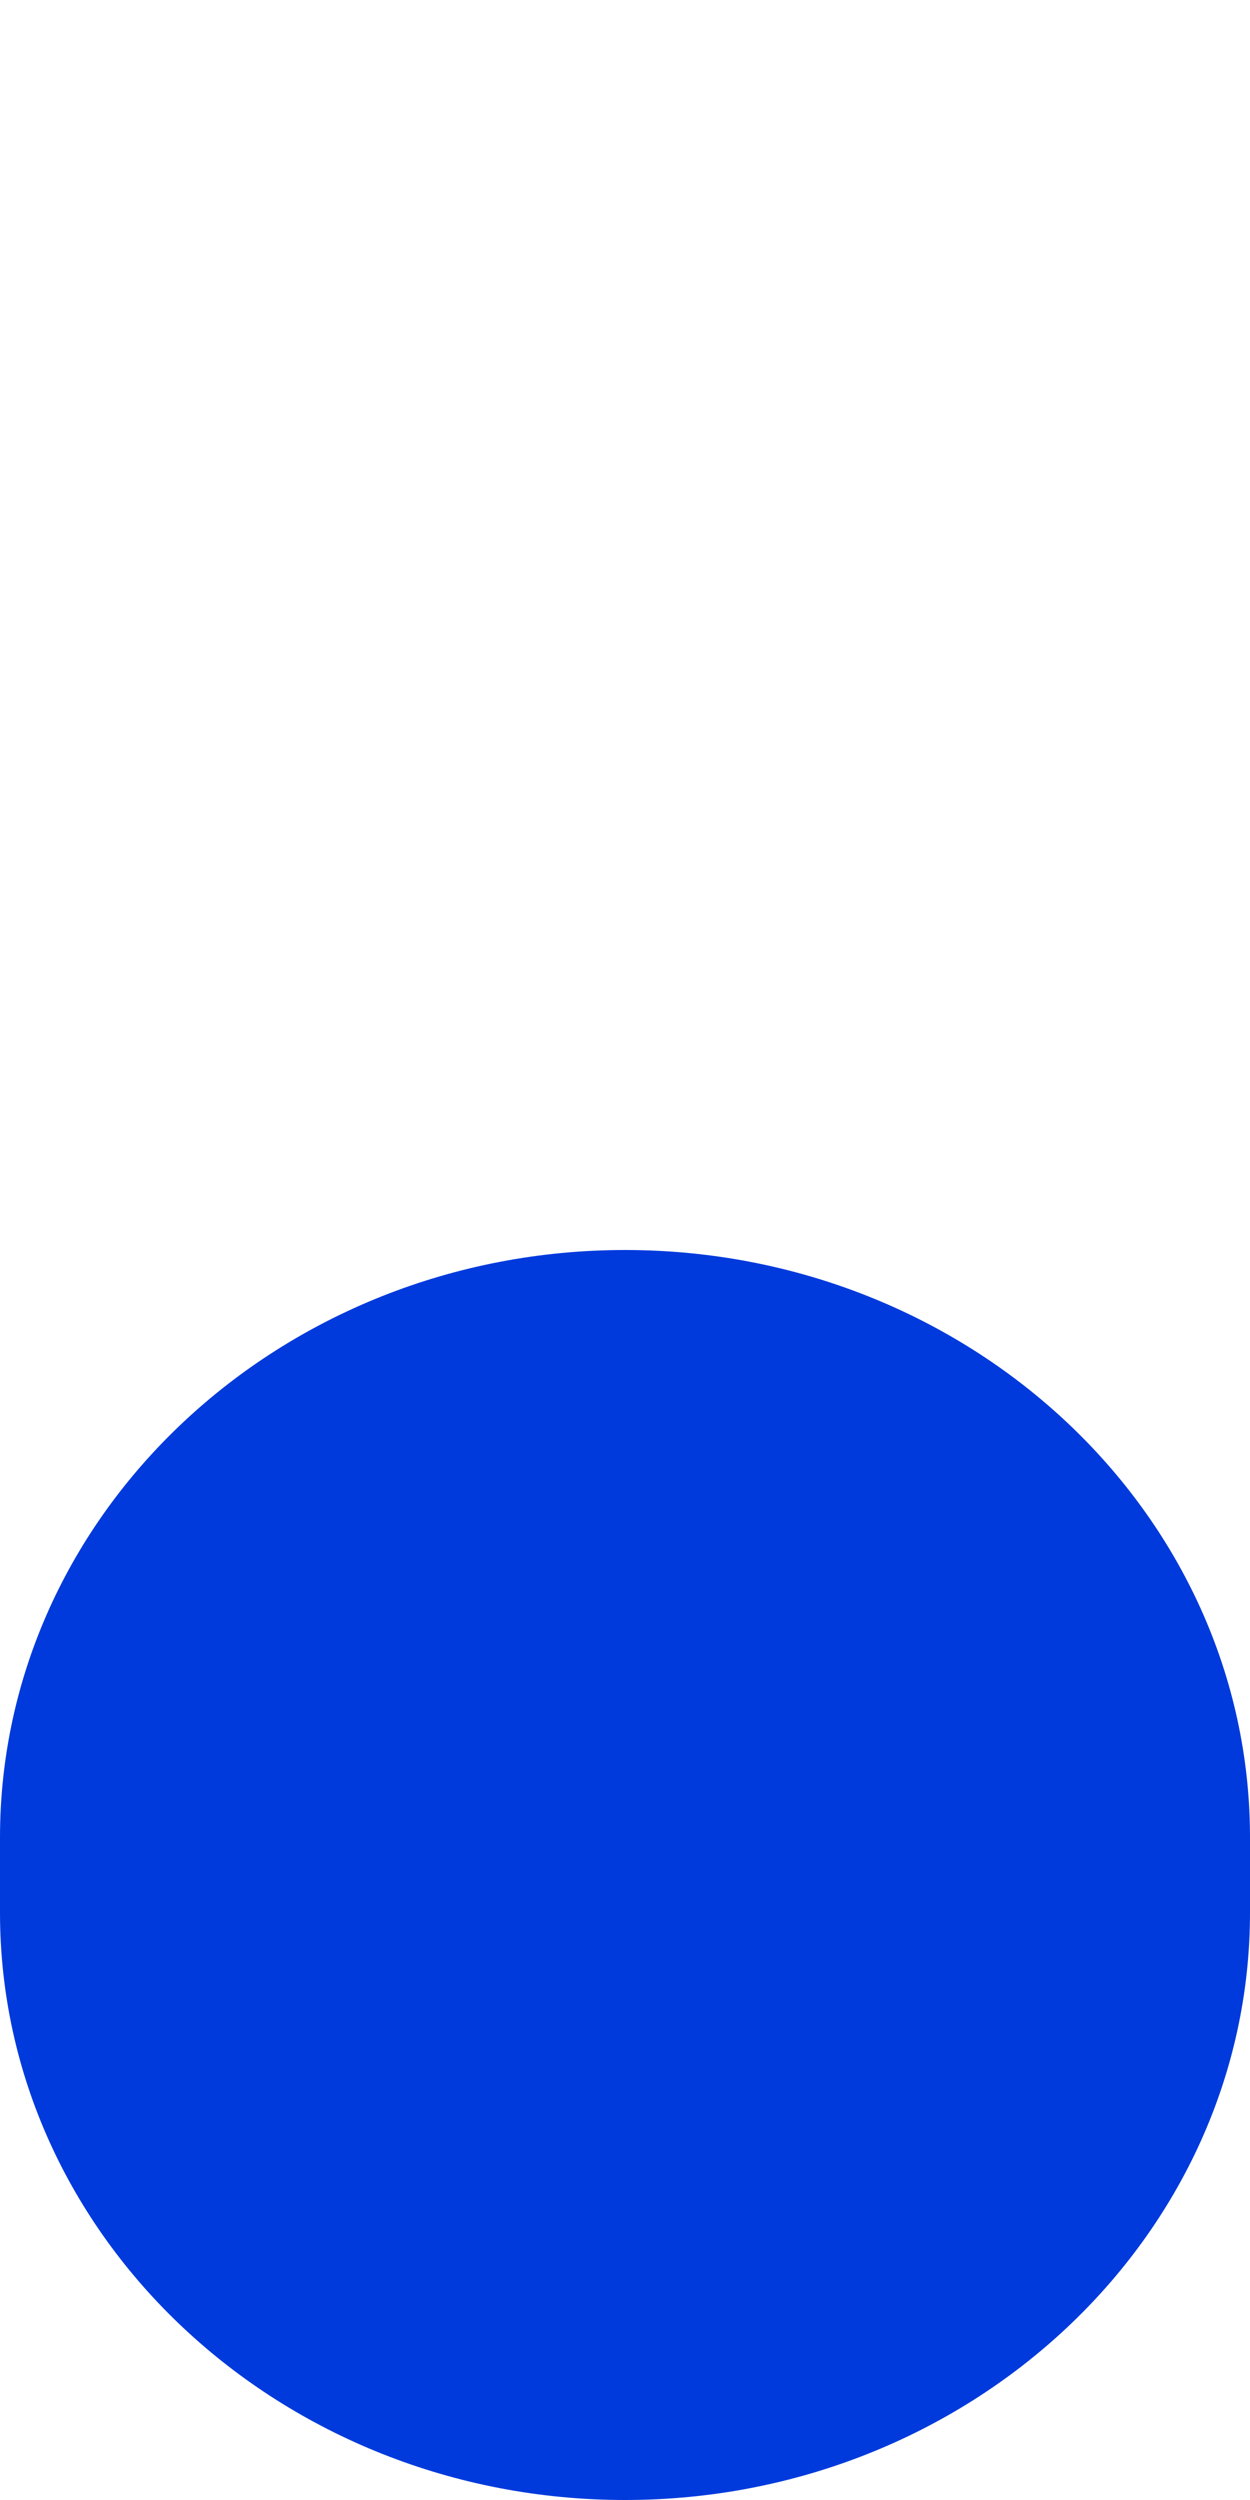 <?xml version="1.0" encoding="utf-8"?>
<!-- Generator: Adobe Illustrator 24.0.2, SVG Export Plug-In . SVG Version: 6.00 Build 0)  -->
<svg version="1.1" id="Layer_1" xmlns="http://www.w3.org/2000/svg" xmlns:xlink="http://www.w3.org/1999/xlink" x="0px" y="0px"
	 viewBox="0 0 4 8" style="enable-background:new 0 0 4 8;" xml:space="preserve">
<style type="text/css">
	.st0{fill:#003ADC;}
</style>
<path class="st0" d="M2,8C0.9,8,0,7.16,0,6.12V5.88C0,4.84,0.9,4,2,4s2,0.84,2,1.88v0.24C4,7.16,3.1,8,2,8z"/>
</svg>
